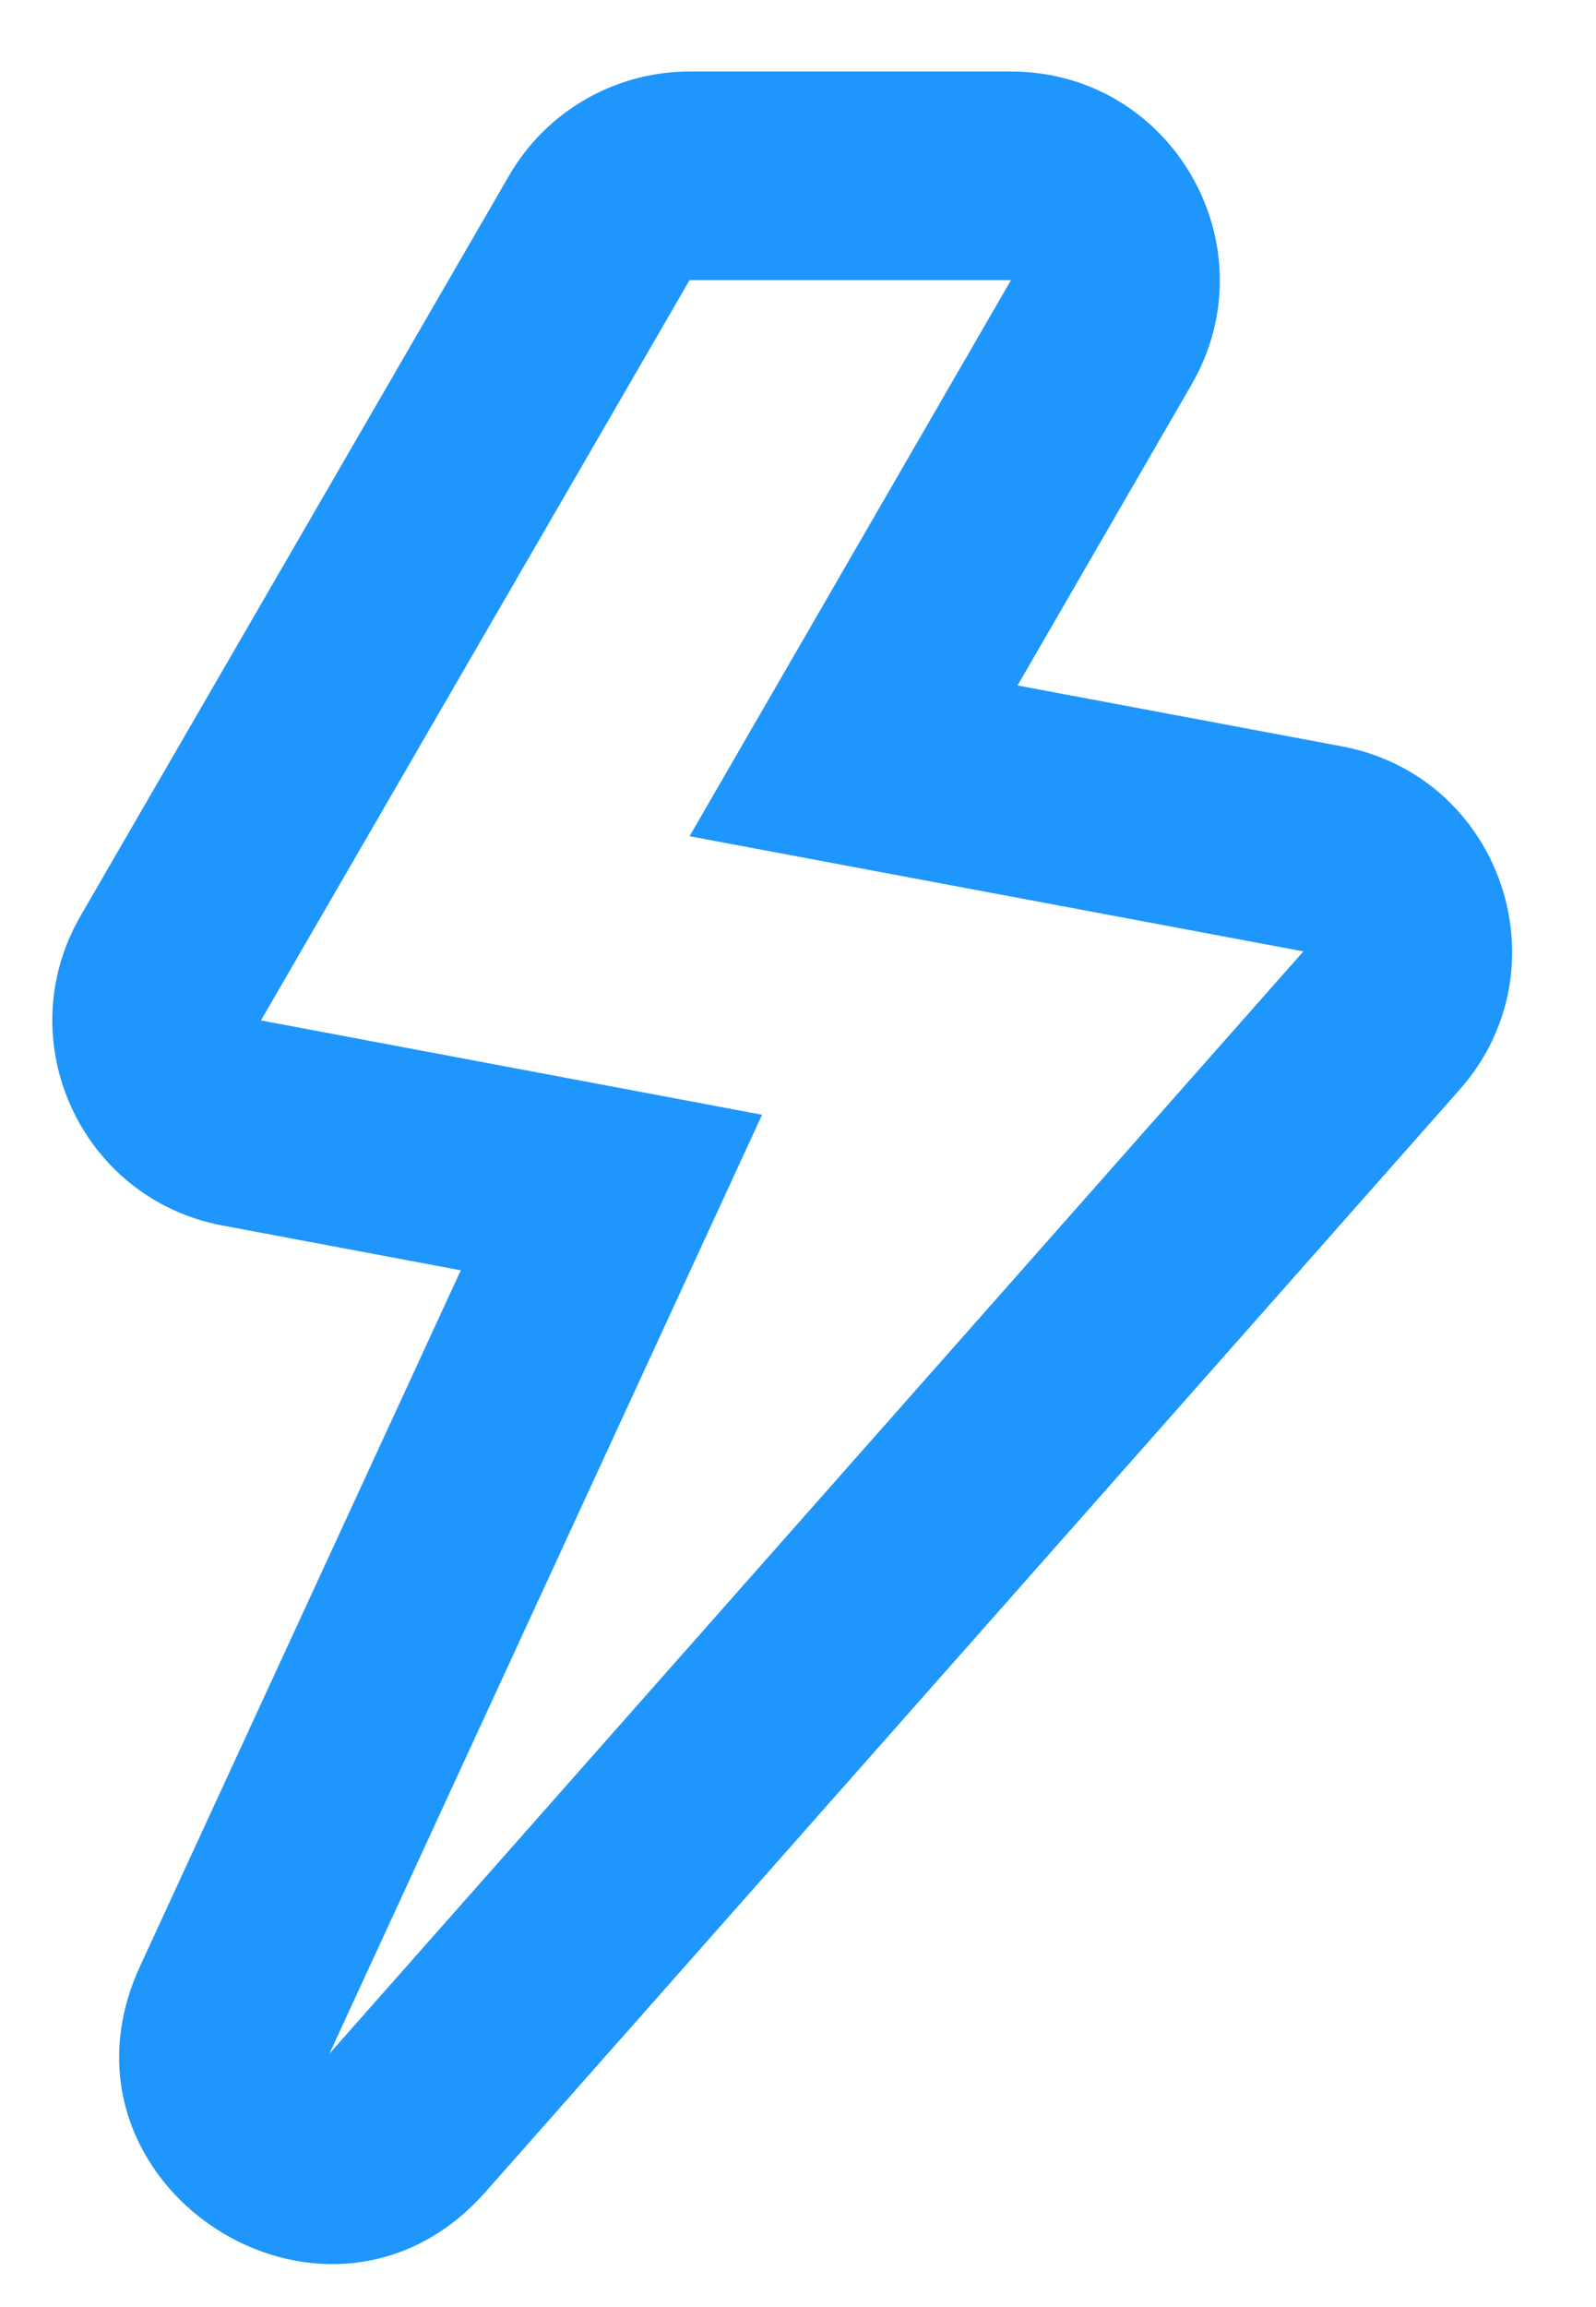 <svg width="18" height="26" viewBox="0 0 18 26" fill="none" xmlns="http://www.w3.org/2000/svg">
<path d="M11.476 7.725L15.133 8.411C16.928 8.747 17.672 10.912 16.462 12.28L5.476 24.702C3.682 26.731 0.445 24.619 1.579 22.16L5.197 14.316L2.508 13.811C0.914 13.511 0.095 11.725 0.909 10.321L5.742 1.978C6.162 1.253 6.938 0.806 7.777 0.806H11.402C13.214 0.806 14.345 2.767 13.438 4.335L11.476 7.725ZM11.402 3.157H7.777L2.943 11.5L8.595 12.563L3.715 23.145L14.7 10.722L7.777 9.424L11.402 3.157Z" fill="#1E96FC"/>
</svg>

